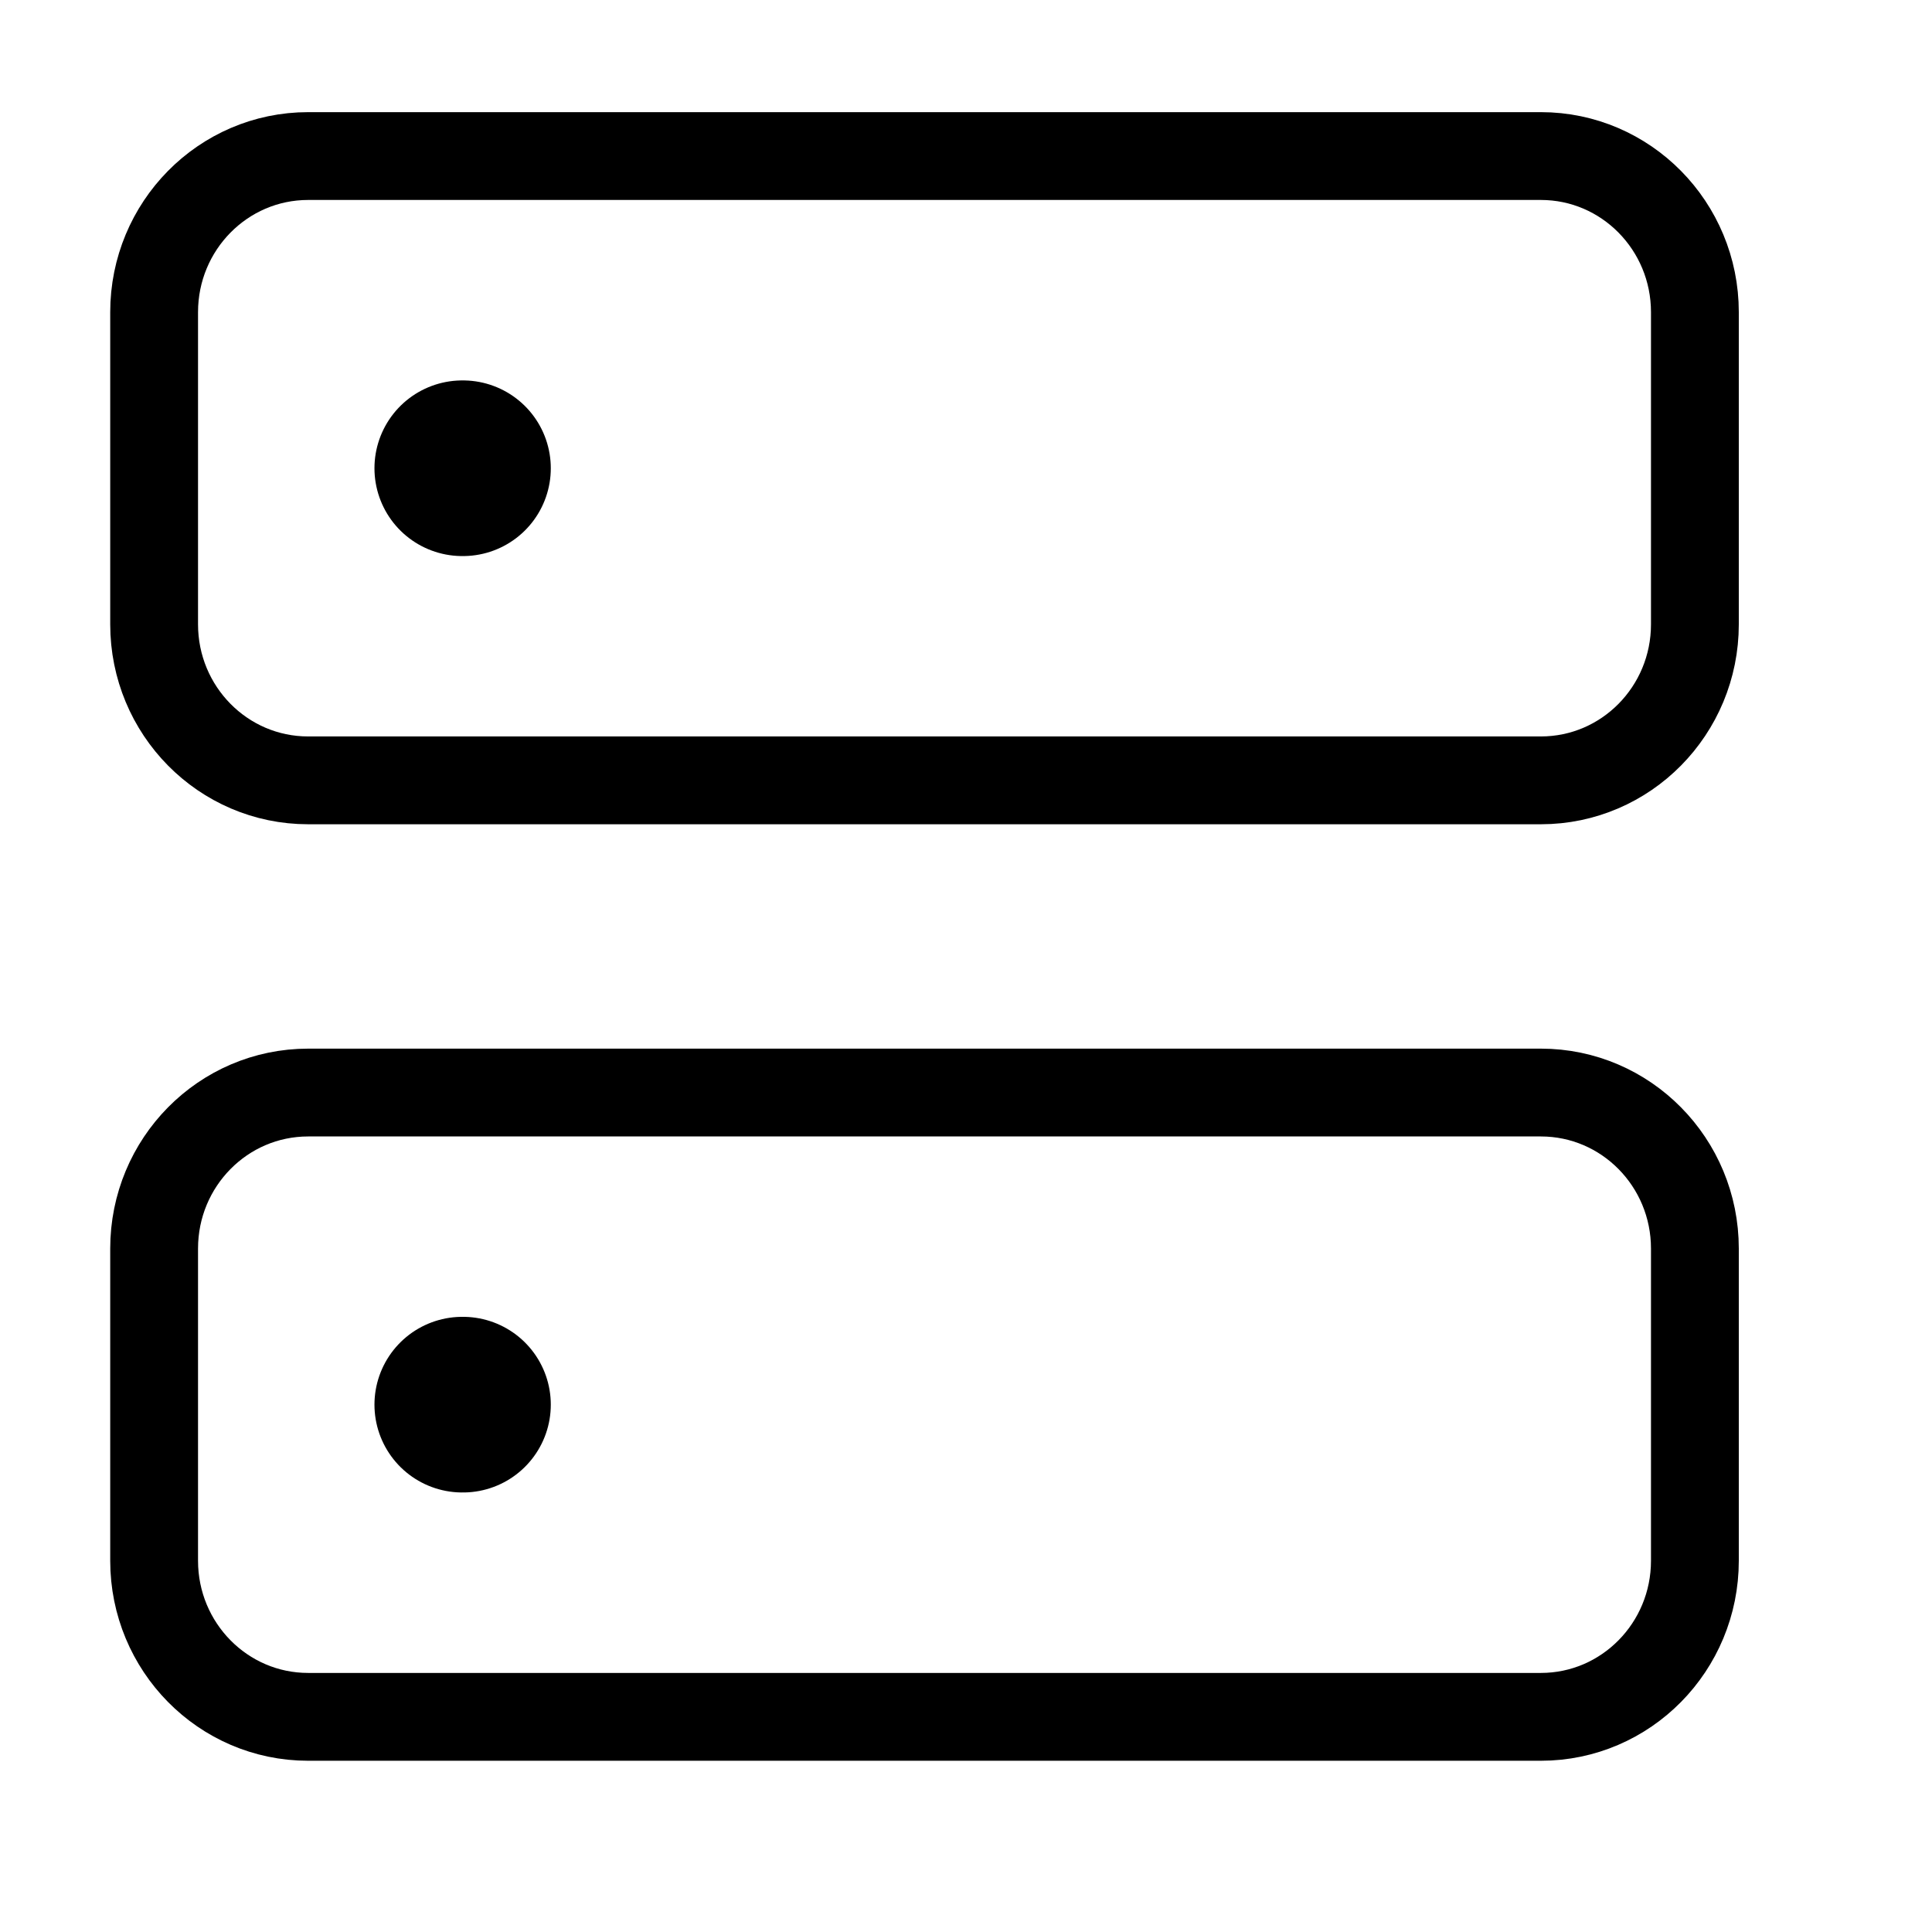 <svg width="22" height="22" viewBox="0 0 22 22" fill="none" xmlns="http://www.w3.org/2000/svg">
<path d="M17.546 1.777H3.509C2.54 1.777 1.755 2.573 1.755 3.555V7.109C1.755 8.091 2.54 8.886 3.509 8.886H17.546C18.515 8.886 19.3 8.091 19.3 7.109V3.555C19.3 2.573 18.515 1.777 17.546 1.777Z" stroke="black" stroke-linecap="round" stroke-linejoin="round"/>
<path d="M17.546 12.441H3.509C2.54 12.441 1.755 13.236 1.755 14.218V17.772C1.755 18.754 2.54 19.55 3.509 19.55H17.546C18.515 19.55 19.3 18.754 19.3 17.772V14.218C19.3 13.236 18.515 12.441 17.546 12.441Z" stroke="black" stroke-linecap="round" stroke-linejoin="round"/>
<path d="M5.264 5.332H5.272" stroke="black" stroke-width="2" stroke-linecap="round" stroke-linejoin="round"/>
<path d="M5.264 15.995H5.272" stroke="black" stroke-width="2" stroke-linecap="round" stroke-linejoin="round"/>
</svg>
